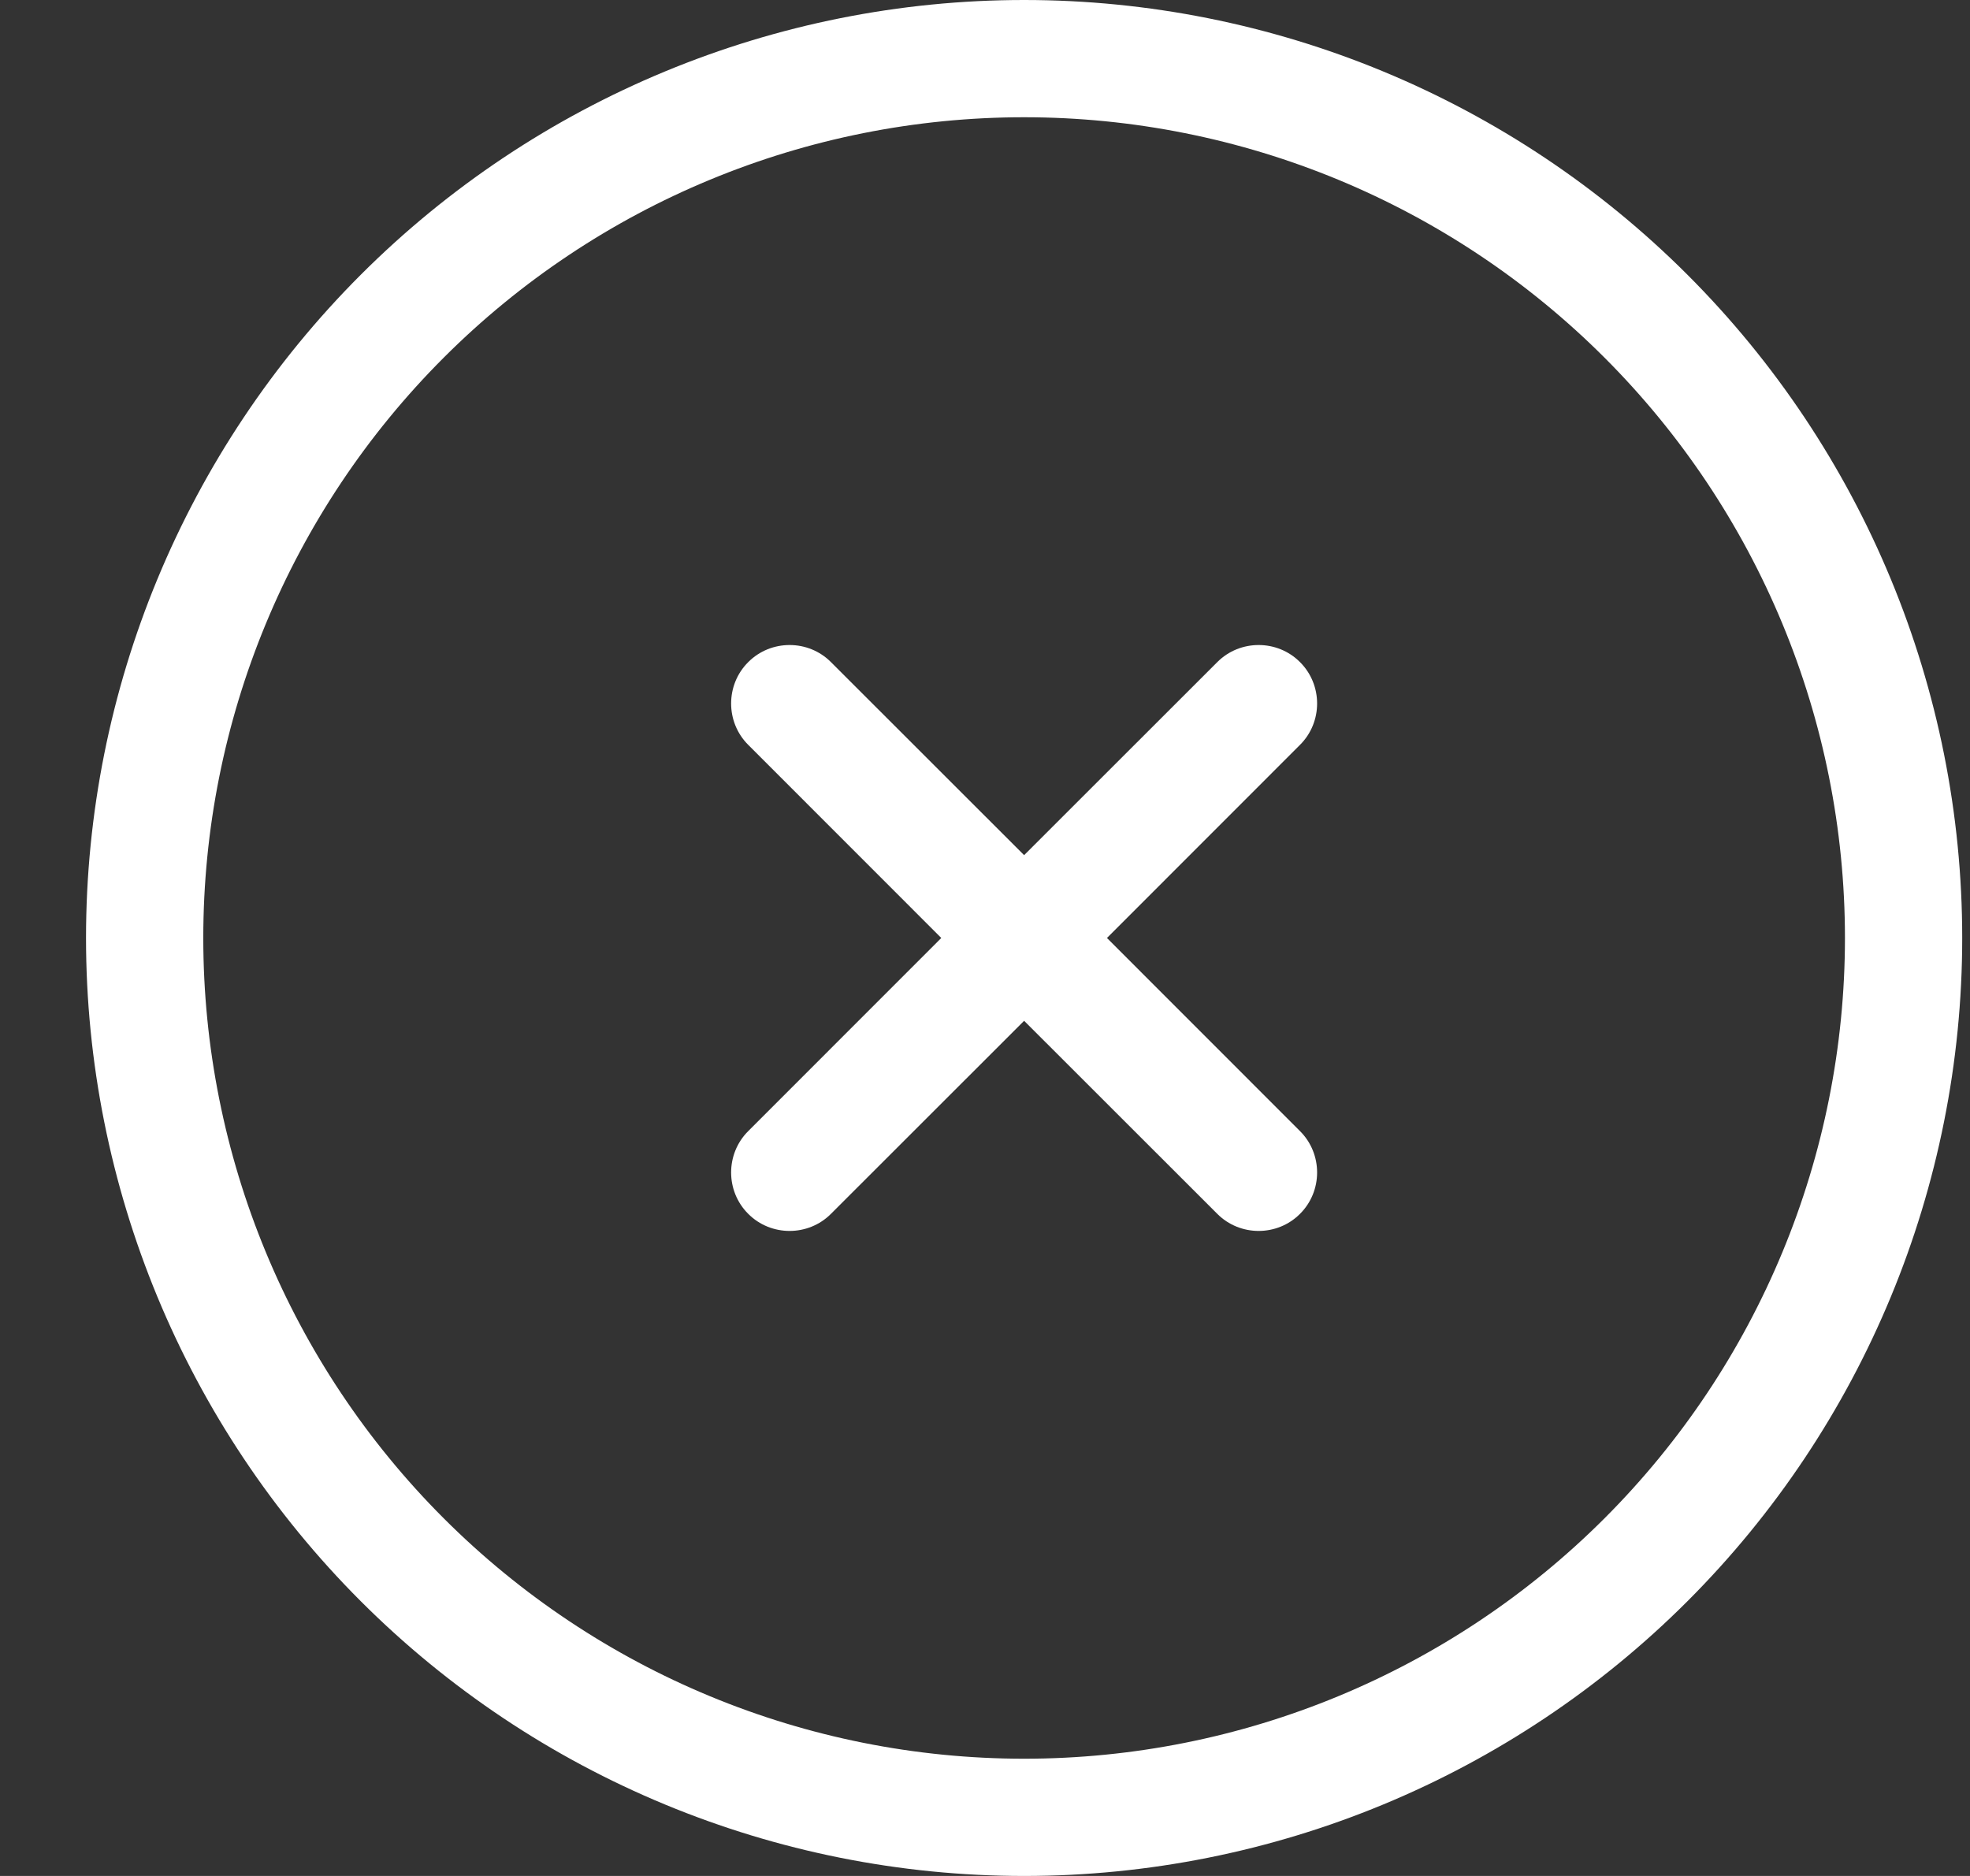 <svg width="21" height="20" viewBox="0 0 21 20" fill="none" xmlns="http://www.w3.org/2000/svg">
<rect x="0" y="0" width="21" height="20" fill="#333333" stroke="none"/>
<path id="Vector" d="M10.917 1.25C13.238 1.25 15.463 2.172 17.104 3.813C18.745 5.454 19.667 7.679 19.667 10C19.667 12.321 18.745 14.546 17.104 16.187C15.463 17.828 13.238 18.75 10.917 18.75C8.596 18.75 6.371 17.828 4.73 16.187C3.089 14.546 2.167 12.321 2.167 10C2.167 7.679 3.089 5.454 4.73 3.813C6.371 2.172 8.596 1.25 10.917 1.25ZM10.917 20C13.569 20 16.113 18.946 17.988 17.071C19.863 15.196 20.917 12.652 20.917 10C20.917 7.348 19.863 4.804 17.988 2.929C16.113 1.054 13.569 0 10.917 0C8.265 0 5.721 1.054 3.846 2.929C1.971 4.804 0.917 7.348 0.917 10C0.917 12.652 1.971 15.196 3.846 17.071C5.721 18.946 8.265 20 10.917 20ZM7.976 7.059C7.733 7.301 7.733 7.699 7.976 7.941L10.034 10L7.976 12.059C7.733 12.301 7.733 12.699 7.976 12.941C8.218 13.184 8.616 13.184 8.858 12.941L10.917 10.883L12.976 12.941C13.218 13.184 13.616 13.184 13.858 12.941C14.101 12.699 14.101 12.301 13.858 12.059L11.8 10L13.858 7.941C14.101 7.699 14.101 7.301 13.858 7.059C13.616 6.816 13.218 6.816 12.976 7.059L10.917 9.117L8.858 7.059C8.616 6.816 8.218 6.816 7.976 7.059Z" fill="white"/>
</svg>
